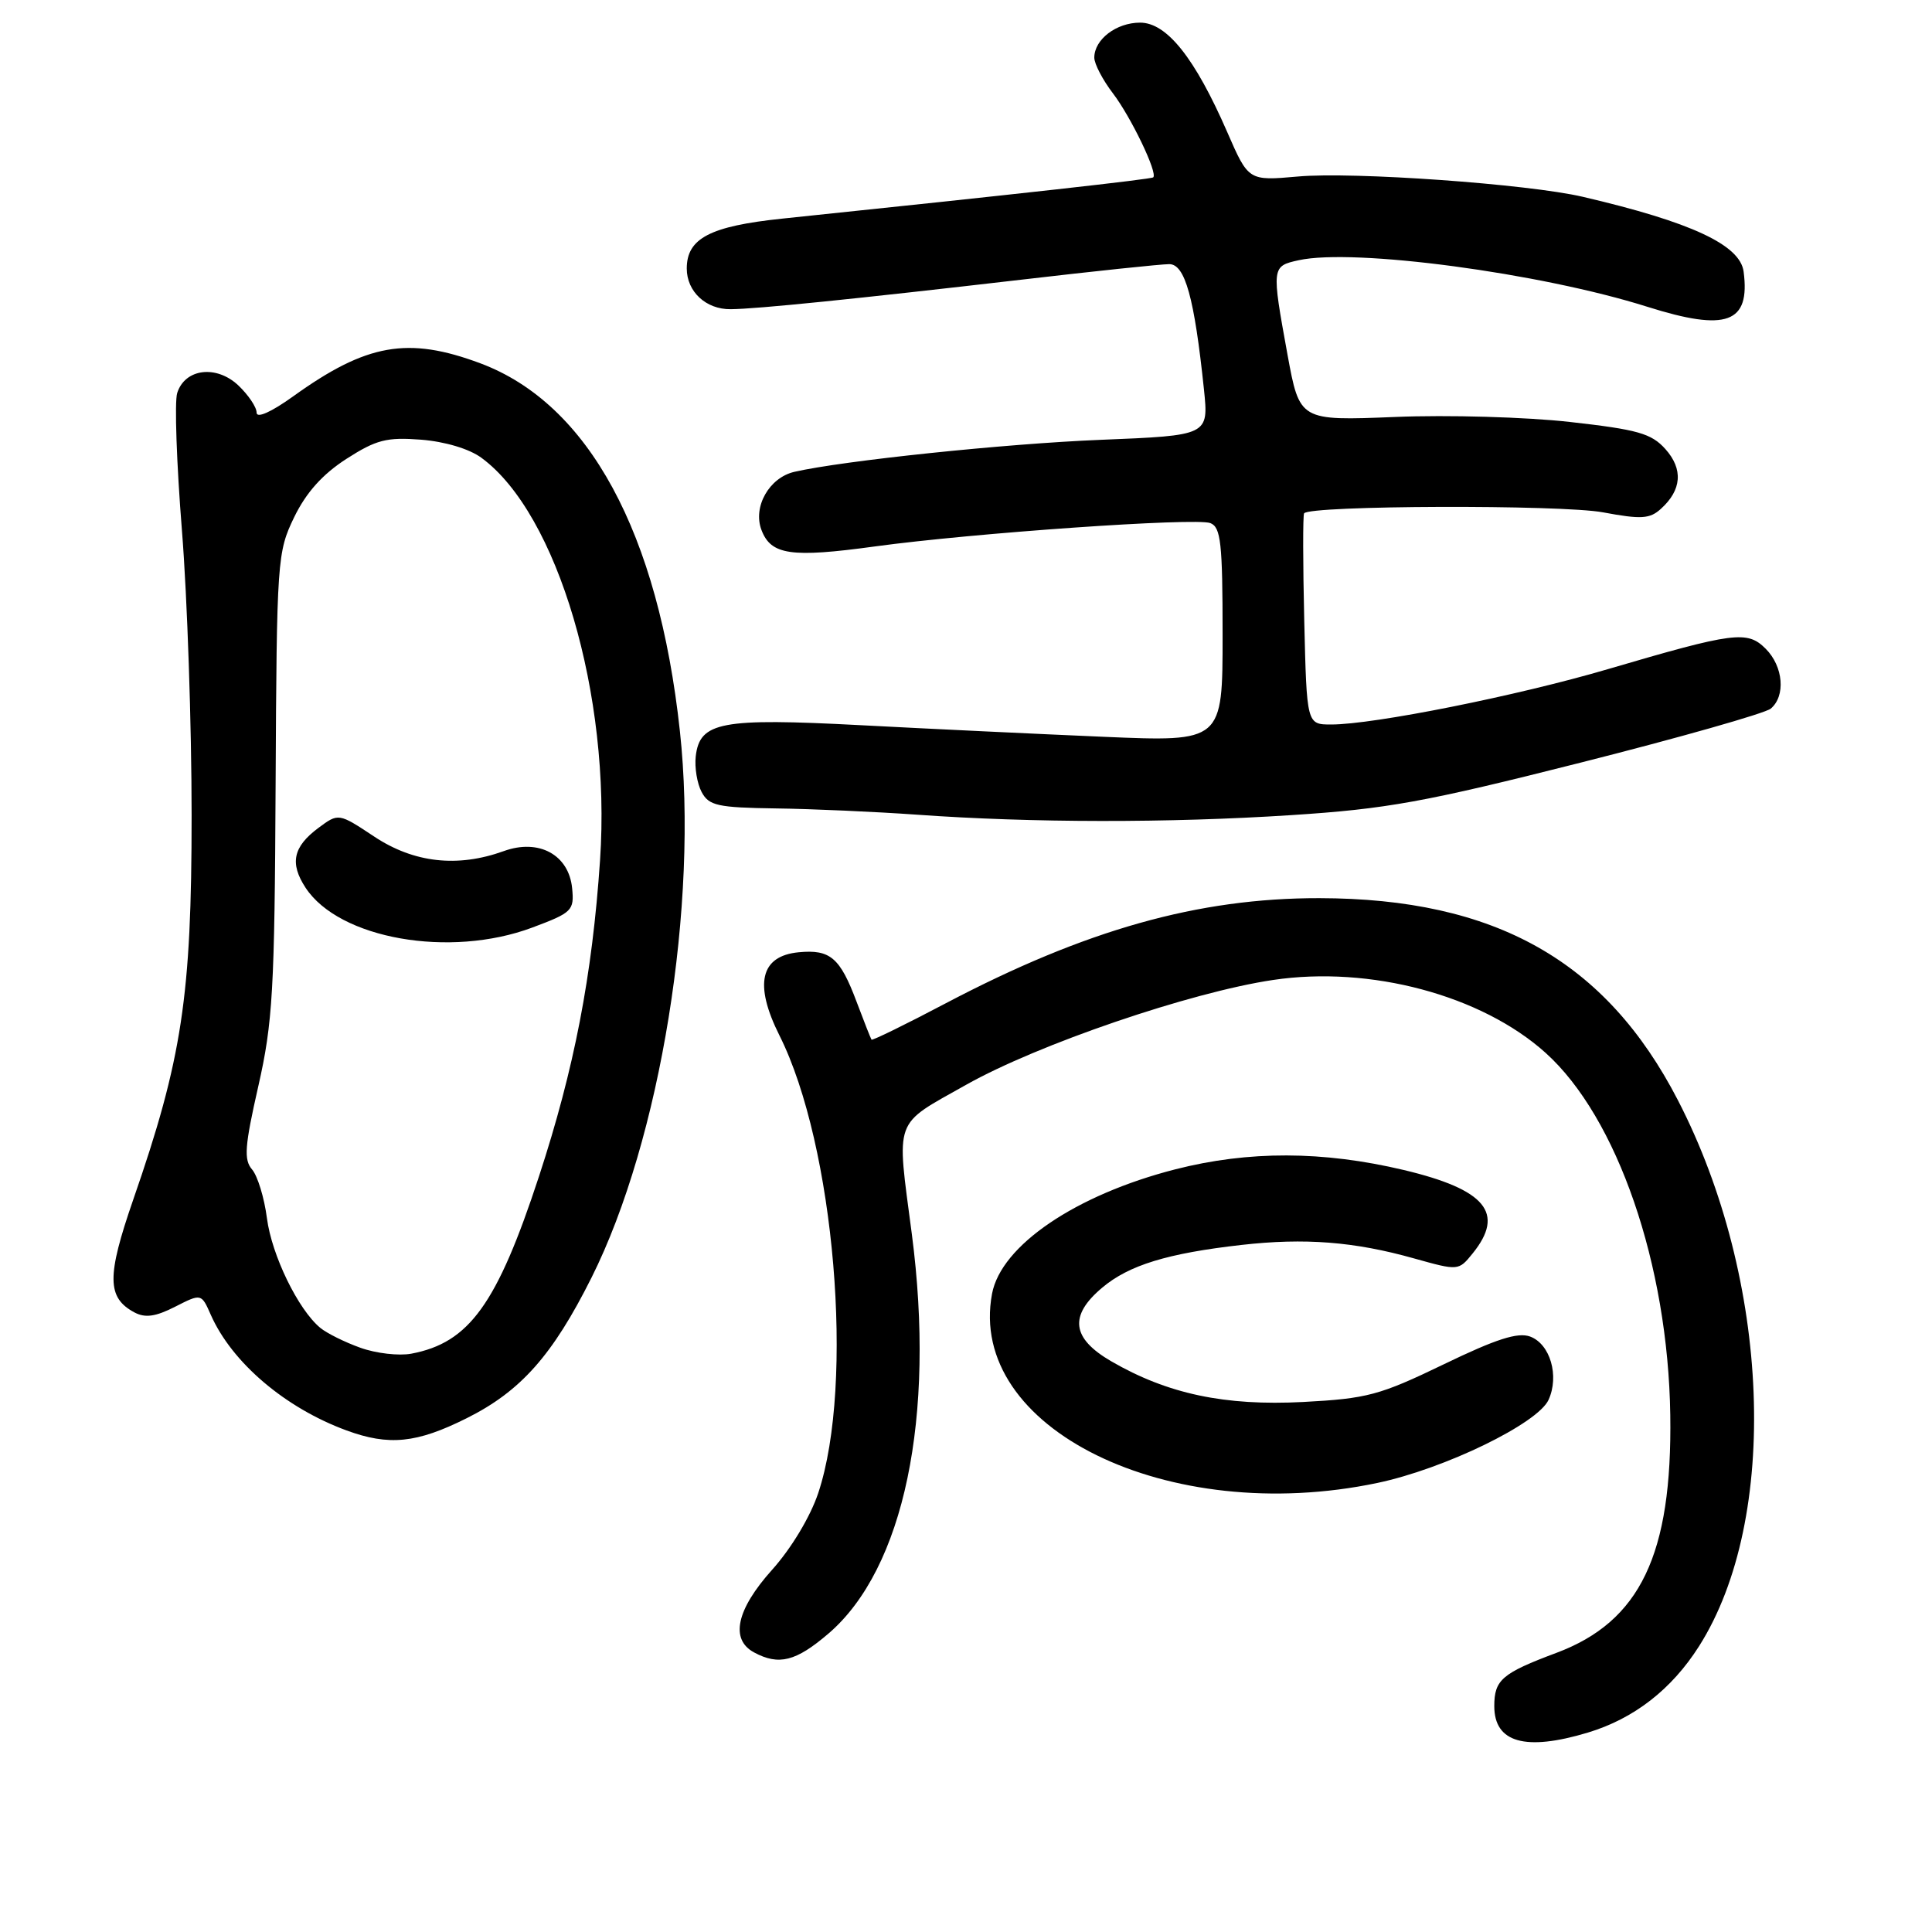 <?xml version="1.0" encoding="UTF-8" standalone="no"?>
<!DOCTYPE svg PUBLIC "-//W3C//DTD SVG 1.1//EN" "http://www.w3.org/Graphics/SVG/1.1/DTD/svg11.dtd" >
<svg xmlns="http://www.w3.org/2000/svg" xmlns:xlink="http://www.w3.org/1999/xlink" version="1.1" viewBox="0 0 256 256">
 <g >
 <path fill="currentColor"
d=" M 210.39 229.58 C 216.50 227.74 221.50 223.86 225.14 218.12 C 235.85 201.23 234.62 169.57 222.33 145.78 C 212.79 127.31 198.12 119.05 174.82 119.01 C 158.76 118.99 143.85 123.19 125.30 132.95 C 120.01 135.74 115.59 137.90 115.48 137.76 C 115.38 137.62 114.49 135.37 113.51 132.76 C 111.31 126.89 110.01 125.78 105.83 126.18 C 100.74 126.67 99.88 130.42 103.29 137.22 C 110.59 151.79 113.26 183.32 108.42 197.84 C 107.37 200.98 104.85 205.17 102.32 207.99 C 97.57 213.28 96.71 217.24 99.93 218.96 C 103.21 220.72 105.47 220.14 109.76 216.47 C 119.79 207.89 123.99 187.76 120.82 163.50 C 118.78 147.92 118.30 149.22 128.00 143.75 C 137.53 138.38 157.73 131.48 168.69 129.85 C 181.56 127.93 196.30 131.87 204.79 139.50 C 214.31 148.06 221.03 167.59 221.32 187.50 C 221.59 205.97 217.33 214.86 206.24 219.01 C 199.02 221.71 198.00 222.59 198.00 226.07 C 198.00 230.91 202.12 232.07 210.39 229.58 Z  M 182.50 196.50 C 191.40 194.63 203.75 188.63 205.19 185.49 C 206.64 182.31 205.41 178.09 202.75 177.10 C 201.11 176.50 198.25 177.42 191.28 180.79 C 182.81 184.88 181.16 185.32 172.68 185.77 C 162.30 186.31 154.70 184.70 147.25 180.38 C 141.99 177.33 141.62 174.34 146.05 170.62 C 149.58 167.64 154.71 166.07 164.50 164.96 C 172.88 164.01 179.46 164.52 187.38 166.75 C 193.24 168.39 193.27 168.39 195.13 166.09 C 199.46 160.74 196.88 157.62 186.00 155.03 C 175.29 152.49 165.44 152.46 155.74 154.94 C 142.54 158.32 132.65 165.03 131.45 171.43 C 128.11 189.24 154.75 202.32 182.50 196.50 Z  M 61.84 187.92 C 69.01 184.34 73.22 179.59 78.38 169.29 C 87.53 151.01 92.58 119.79 90.09 96.88 C 87.24 70.56 77.99 53.51 63.65 48.14 C 54.06 44.56 48.58 45.52 38.86 52.51 C 35.92 54.62 34.00 55.47 34.00 54.67 C 34.00 53.94 32.90 52.32 31.56 51.05 C 28.64 48.32 24.50 48.84 23.48 52.08 C 23.11 53.21 23.40 61.43 24.11 70.32 C 24.82 79.22 25.39 96.17 25.39 108.00 C 25.39 131.99 24.13 140.31 17.65 158.97 C 14.13 169.14 14.16 171.94 17.81 173.90 C 19.24 174.66 20.61 174.47 23.20 173.15 C 26.68 171.38 26.68 171.38 27.94 174.24 C 30.74 180.55 37.77 186.54 45.89 189.53 C 51.54 191.61 55.20 191.24 61.84 187.92 Z  M 171.08 108.01 C 183.76 107.19 188.75 106.29 209.45 101.05 C 222.54 97.74 233.87 94.52 234.63 93.90 C 236.63 92.23 236.31 88.31 233.96 85.96 C 231.52 83.52 229.81 83.74 213.00 88.68 C 201.03 92.20 182.02 96.00 176.40 96.00 C 173.15 96.00 173.15 96.00 172.82 82.25 C 172.64 74.69 172.63 68.29 172.80 68.02 C 173.51 66.96 206.83 66.85 212.42 67.89 C 217.45 68.83 218.61 68.76 220.07 67.43 C 222.85 64.93 223.05 62.16 220.67 59.50 C 218.81 57.43 217.01 56.92 208.01 55.91 C 202.24 55.26 191.82 54.96 184.86 55.25 C 172.21 55.76 172.21 55.76 170.60 46.99 C 168.48 35.35 168.49 35.27 172.09 34.48 C 179.41 32.87 204.10 36.17 218.28 40.65 C 228.79 43.97 231.93 42.83 231.04 36.00 C 230.58 32.45 224.10 29.43 209.74 26.08 C 202.46 24.38 179.30 22.73 171.97 23.39 C 165.43 23.97 165.43 23.97 162.61 17.49 C 158.33 7.68 154.61 3.00 151.07 3.00 C 147.91 3.00 145.00 5.23 145.00 7.64 C 145.00 8.46 146.11 10.59 147.47 12.37 C 149.87 15.52 153.43 22.93 152.81 23.50 C 152.54 23.75 135.06 25.70 103.64 28.97 C 94.09 29.97 91.00 31.58 91.00 35.58 C 91.00 38.64 93.55 41.01 96.82 40.97 C 100.33 40.94 113.34 39.61 135.25 37.07 C 145.01 35.93 153.86 35.00 154.93 35.00 C 157.03 35.00 158.26 39.46 159.53 51.60 C 160.16 57.70 160.16 57.70 145.83 58.28 C 133.23 58.79 111.70 61.04 105.26 62.52 C 101.92 63.29 99.73 67.16 100.90 70.23 C 102.16 73.54 104.80 73.93 115.90 72.41 C 128.98 70.62 158.43 68.57 160.37 69.31 C 161.77 69.85 162.00 71.93 162.00 84.12 C 162.00 98.30 162.00 98.30 146.25 97.63 C 137.59 97.26 123.08 96.57 114.00 96.09 C 95.54 95.12 92.72 95.65 92.19 100.21 C 92.02 101.69 92.37 103.82 92.97 104.95 C 93.94 106.76 95.09 107.01 102.79 107.12 C 107.58 107.18 116.00 107.56 121.50 107.95 C 136.66 109.04 154.89 109.06 171.08 108.01 Z  M 47.74 178.58 C 45.67 177.84 43.28 176.65 42.43 175.94 C 39.50 173.51 36.01 166.33 35.37 161.42 C 35.02 158.71 34.13 155.81 33.40 154.96 C 32.29 153.67 32.42 151.88 34.22 143.96 C 36.14 135.50 36.39 131.27 36.52 103.90 C 36.67 74.15 36.74 73.16 38.98 68.53 C 40.57 65.26 42.73 62.85 45.89 60.81 C 49.86 58.26 51.24 57.91 55.79 58.26 C 58.95 58.51 62.18 59.47 63.79 60.66 C 73.89 68.06 80.99 92.14 79.51 113.97 C 78.47 129.31 76.10 141.59 71.41 155.90 C 65.86 172.81 62.18 177.92 54.50 179.37 C 52.85 179.68 49.81 179.33 47.74 178.58 Z  M 70.52 122.91 C 75.82 120.93 76.10 120.65 75.81 117.69 C 75.37 113.25 71.39 111.09 66.74 112.78 C 60.64 114.98 54.85 114.34 49.60 110.86 C 44.86 107.72 44.86 107.72 42.18 109.71 C 38.83 112.21 38.37 114.39 40.49 117.63 C 44.94 124.41 59.61 126.99 70.52 122.91 Z "/>
</g>
</svg>